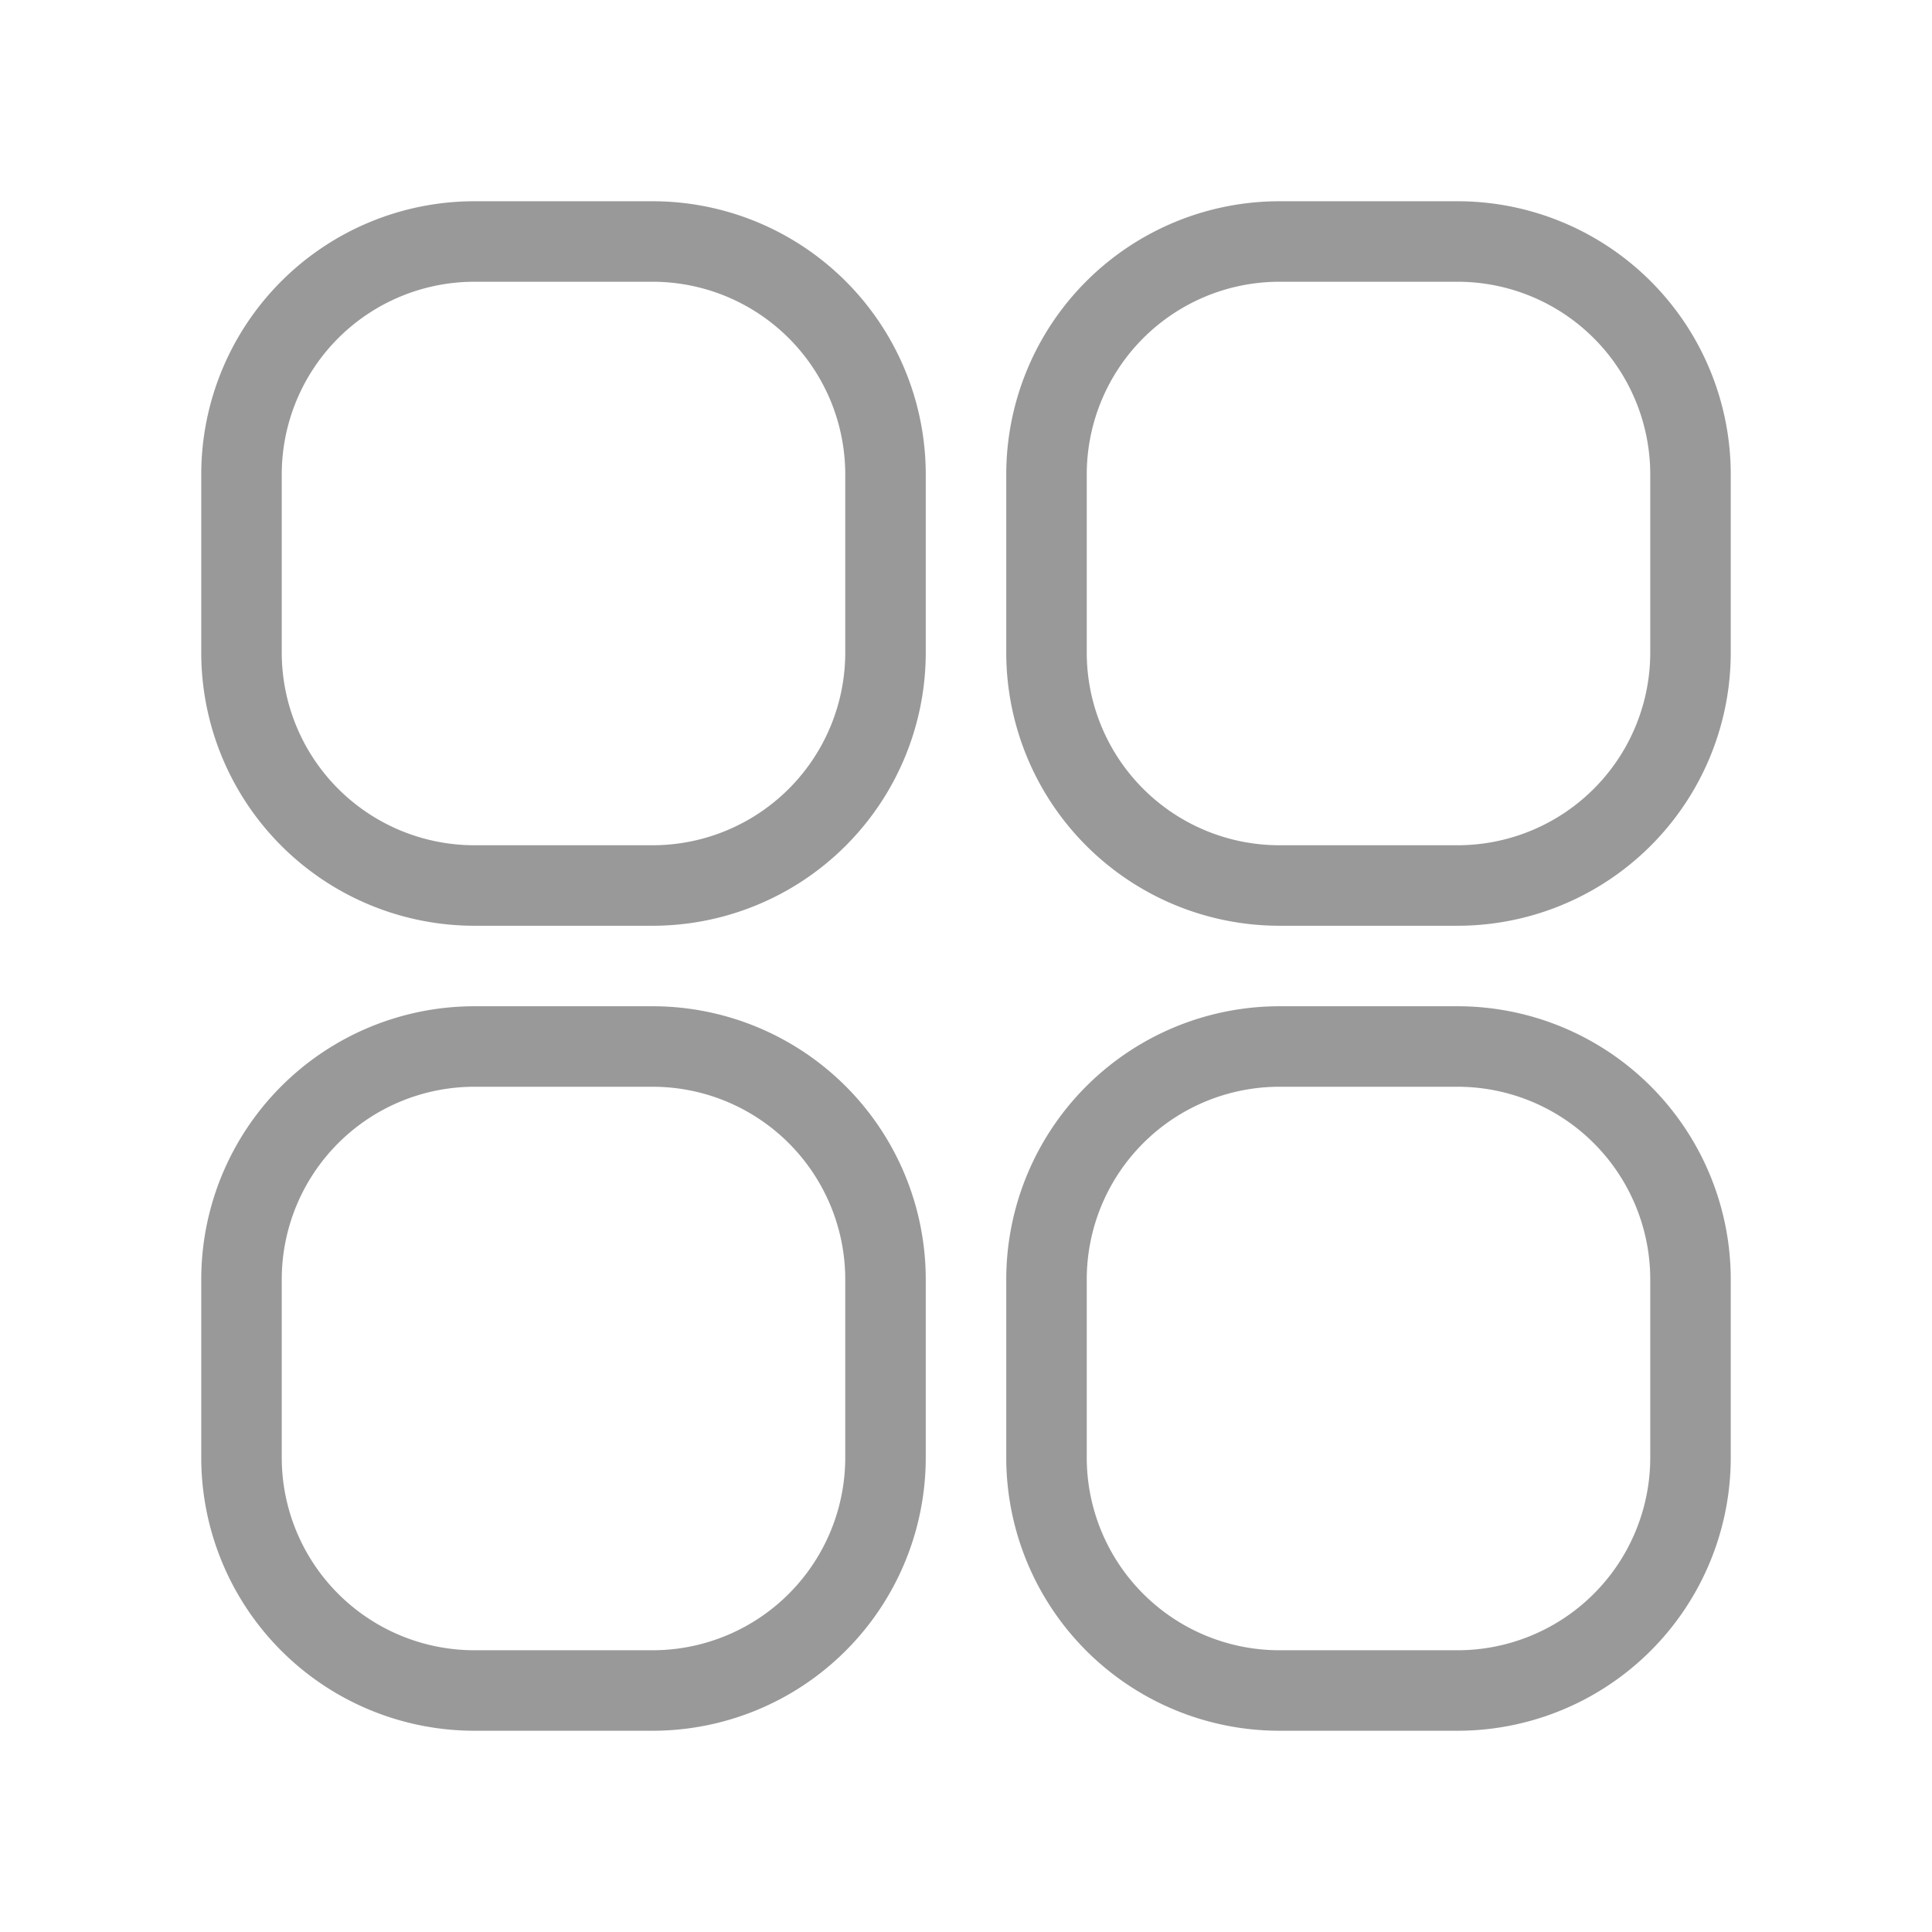 <svg id="dashboard_1_copy" data-name="dashboard 1 copy" xmlns="http://www.w3.org/2000/svg" xmlns:xlink="http://www.w3.org/1999/xlink" width="24" height="24" viewBox="0 0 24 24">
  <defs>
    <clipPath id="clip-path">
      <rect id="dashboard_1_copy_Background_Mask_" data-name="dashboard 1 copy (Background/Mask)" width="24" height="24" fill="none"/>
    </clipPath>
  </defs>
  <rect id="dashboard_1_copy_Background_Mask_2" data-name="dashboard 1 copy (Background/Mask)" width="24" height="24" fill="none"/>
  <g id="dashboard_1_copy-2" data-name="dashboard 1 copy" clip-path="url(#clip-path)">
    <g id="Group_1805" data-name="Group 1805" transform="translate(3 3)">
      <path id="Vector" d="M5.106,0A2.894,2.894,0,0,1,8,2.894V5.106A2.894,2.894,0,0,1,5.106,8H2.894A2.894,2.894,0,0,1,0,5.106V2.894A2.894,2.894,0,0,1,2.894,0Z" fill="none" stroke="#999" stroke-linecap="round" stroke-linejoin="round" stroke-width="1" stroke-dasharray="0 0"/>
      <path id="Vector-2" data-name="Vector" d="M5.106,0A2.894,2.894,0,0,1,8,2.894V5.106A2.894,2.894,0,0,1,5.106,8H2.894A2.894,2.894,0,0,1,0,5.106V2.894A2.894,2.894,0,0,1,2.894,0Z" transform="translate(0 10)" fill="none" stroke="#999" stroke-linecap="round" stroke-linejoin="round" stroke-width="1" stroke-dasharray="0 0"/>
      <path id="Vector-3" data-name="Vector" d="M5.106,0A2.894,2.894,0,0,1,8,2.894V5.106A2.894,2.894,0,0,1,5.106,8H2.894A2.894,2.894,0,0,1,0,5.106V2.894A2.894,2.894,0,0,1,2.894,0Z" transform="translate(10)" fill="none" stroke="#999" stroke-linecap="round" stroke-linejoin="round" stroke-width="1" stroke-dasharray="0 0"/>
      <path id="Vector-4" data-name="Vector" d="M5.106,0A2.894,2.894,0,0,1,8,2.894V5.106A2.894,2.894,0,0,1,5.106,8H2.894A2.894,2.894,0,0,1,0,5.106V2.894A2.894,2.894,0,0,1,2.894,0Z" transform="translate(10 10)" fill="none" stroke="#999" stroke-linecap="round" stroke-linejoin="round" stroke-width="1" stroke-dasharray="0 0"/>
    </g>
  </g>
</svg>

